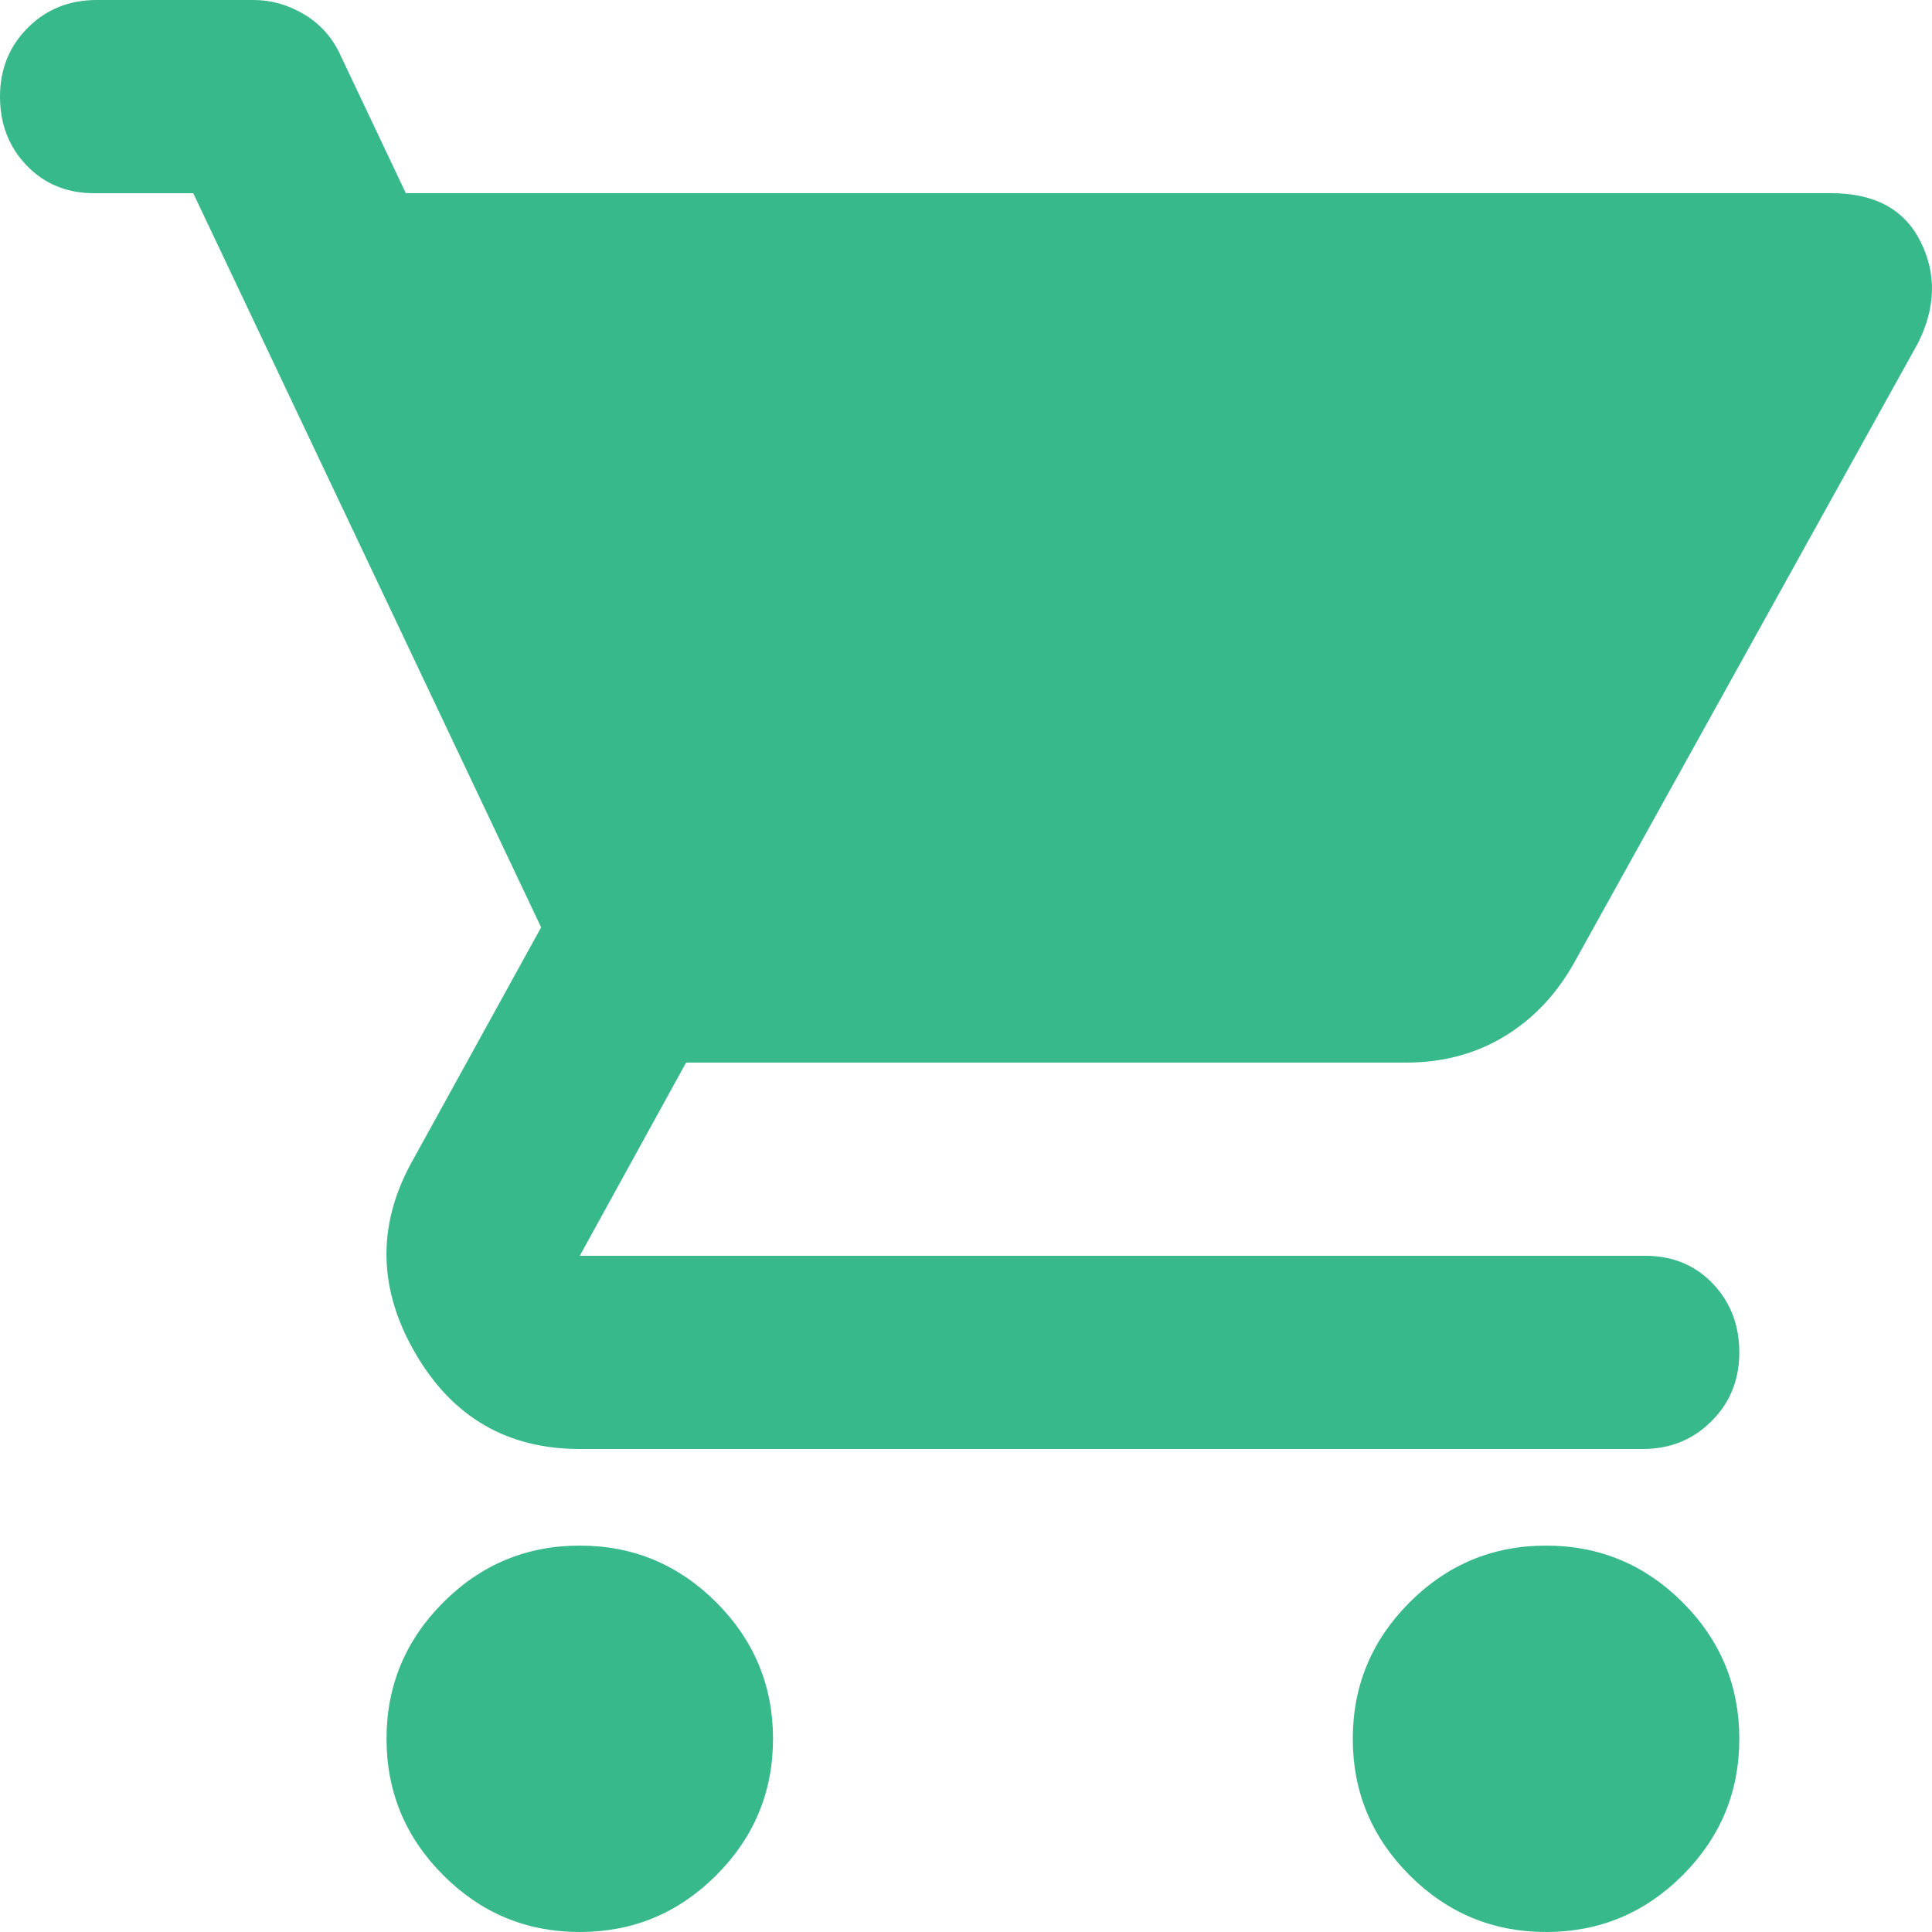 <svg width="45" height="45" viewBox="0 0 45 45" fill="none" xmlns="http://www.w3.org/2000/svg">
<path d="M13.504 45C12.266 45 11.207 44.56 10.326 43.679C9.444 42.797 9.003 41.737 9.003 40.5C9.003 39.263 9.444 38.203 10.326 37.321C11.207 36.44 12.266 36 13.504 36C14.742 36 15.801 36.44 16.682 37.321C17.564 38.203 18.005 39.263 18.005 40.5C18.005 41.737 17.564 42.797 16.682 43.679C15.801 44.56 14.742 45 13.504 45ZM36.011 45C34.773 45 33.714 44.56 32.833 43.679C31.951 42.797 31.509 41.737 31.509 40.5C31.509 39.263 31.951 38.203 32.833 37.321C33.714 36.44 34.773 36 36.011 36C37.249 36 38.309 36.44 39.191 37.321C40.072 38.203 40.512 39.263 40.512 40.5C40.512 41.737 40.072 42.797 39.191 43.679C38.309 44.56 37.249 45 36.011 45ZM13.504 33.75C11.816 33.75 10.541 33.009 9.678 31.527C8.815 30.047 8.778 28.575 9.565 27.113L12.604 21.6L4.501 4.5H2.194C1.557 4.5 1.032 4.284 0.619 3.852C0.206 3.421 0 2.888 0 2.25C0 1.613 0.216 1.078 0.648 0.646C1.079 0.215 1.613 0 2.251 0H5.908C6.321 0 6.715 0.113 7.09 0.338C7.465 0.562 7.746 0.881 7.934 1.294L9.453 4.5H42.65C43.663 4.5 44.357 4.875 44.732 5.625C45.107 6.375 45.088 7.162 44.676 7.987L36.686 22.387C36.273 23.137 35.729 23.719 35.054 24.131C34.379 24.544 33.61 24.75 32.747 24.75H15.98L13.504 29.25H38.318C38.955 29.25 39.48 29.465 39.893 29.896C40.306 30.328 40.512 30.863 40.512 31.5C40.512 32.138 40.296 32.672 39.864 33.102C39.433 33.534 38.899 33.75 38.261 33.75H13.504Z" fill="#38B98C"/>
</svg>
